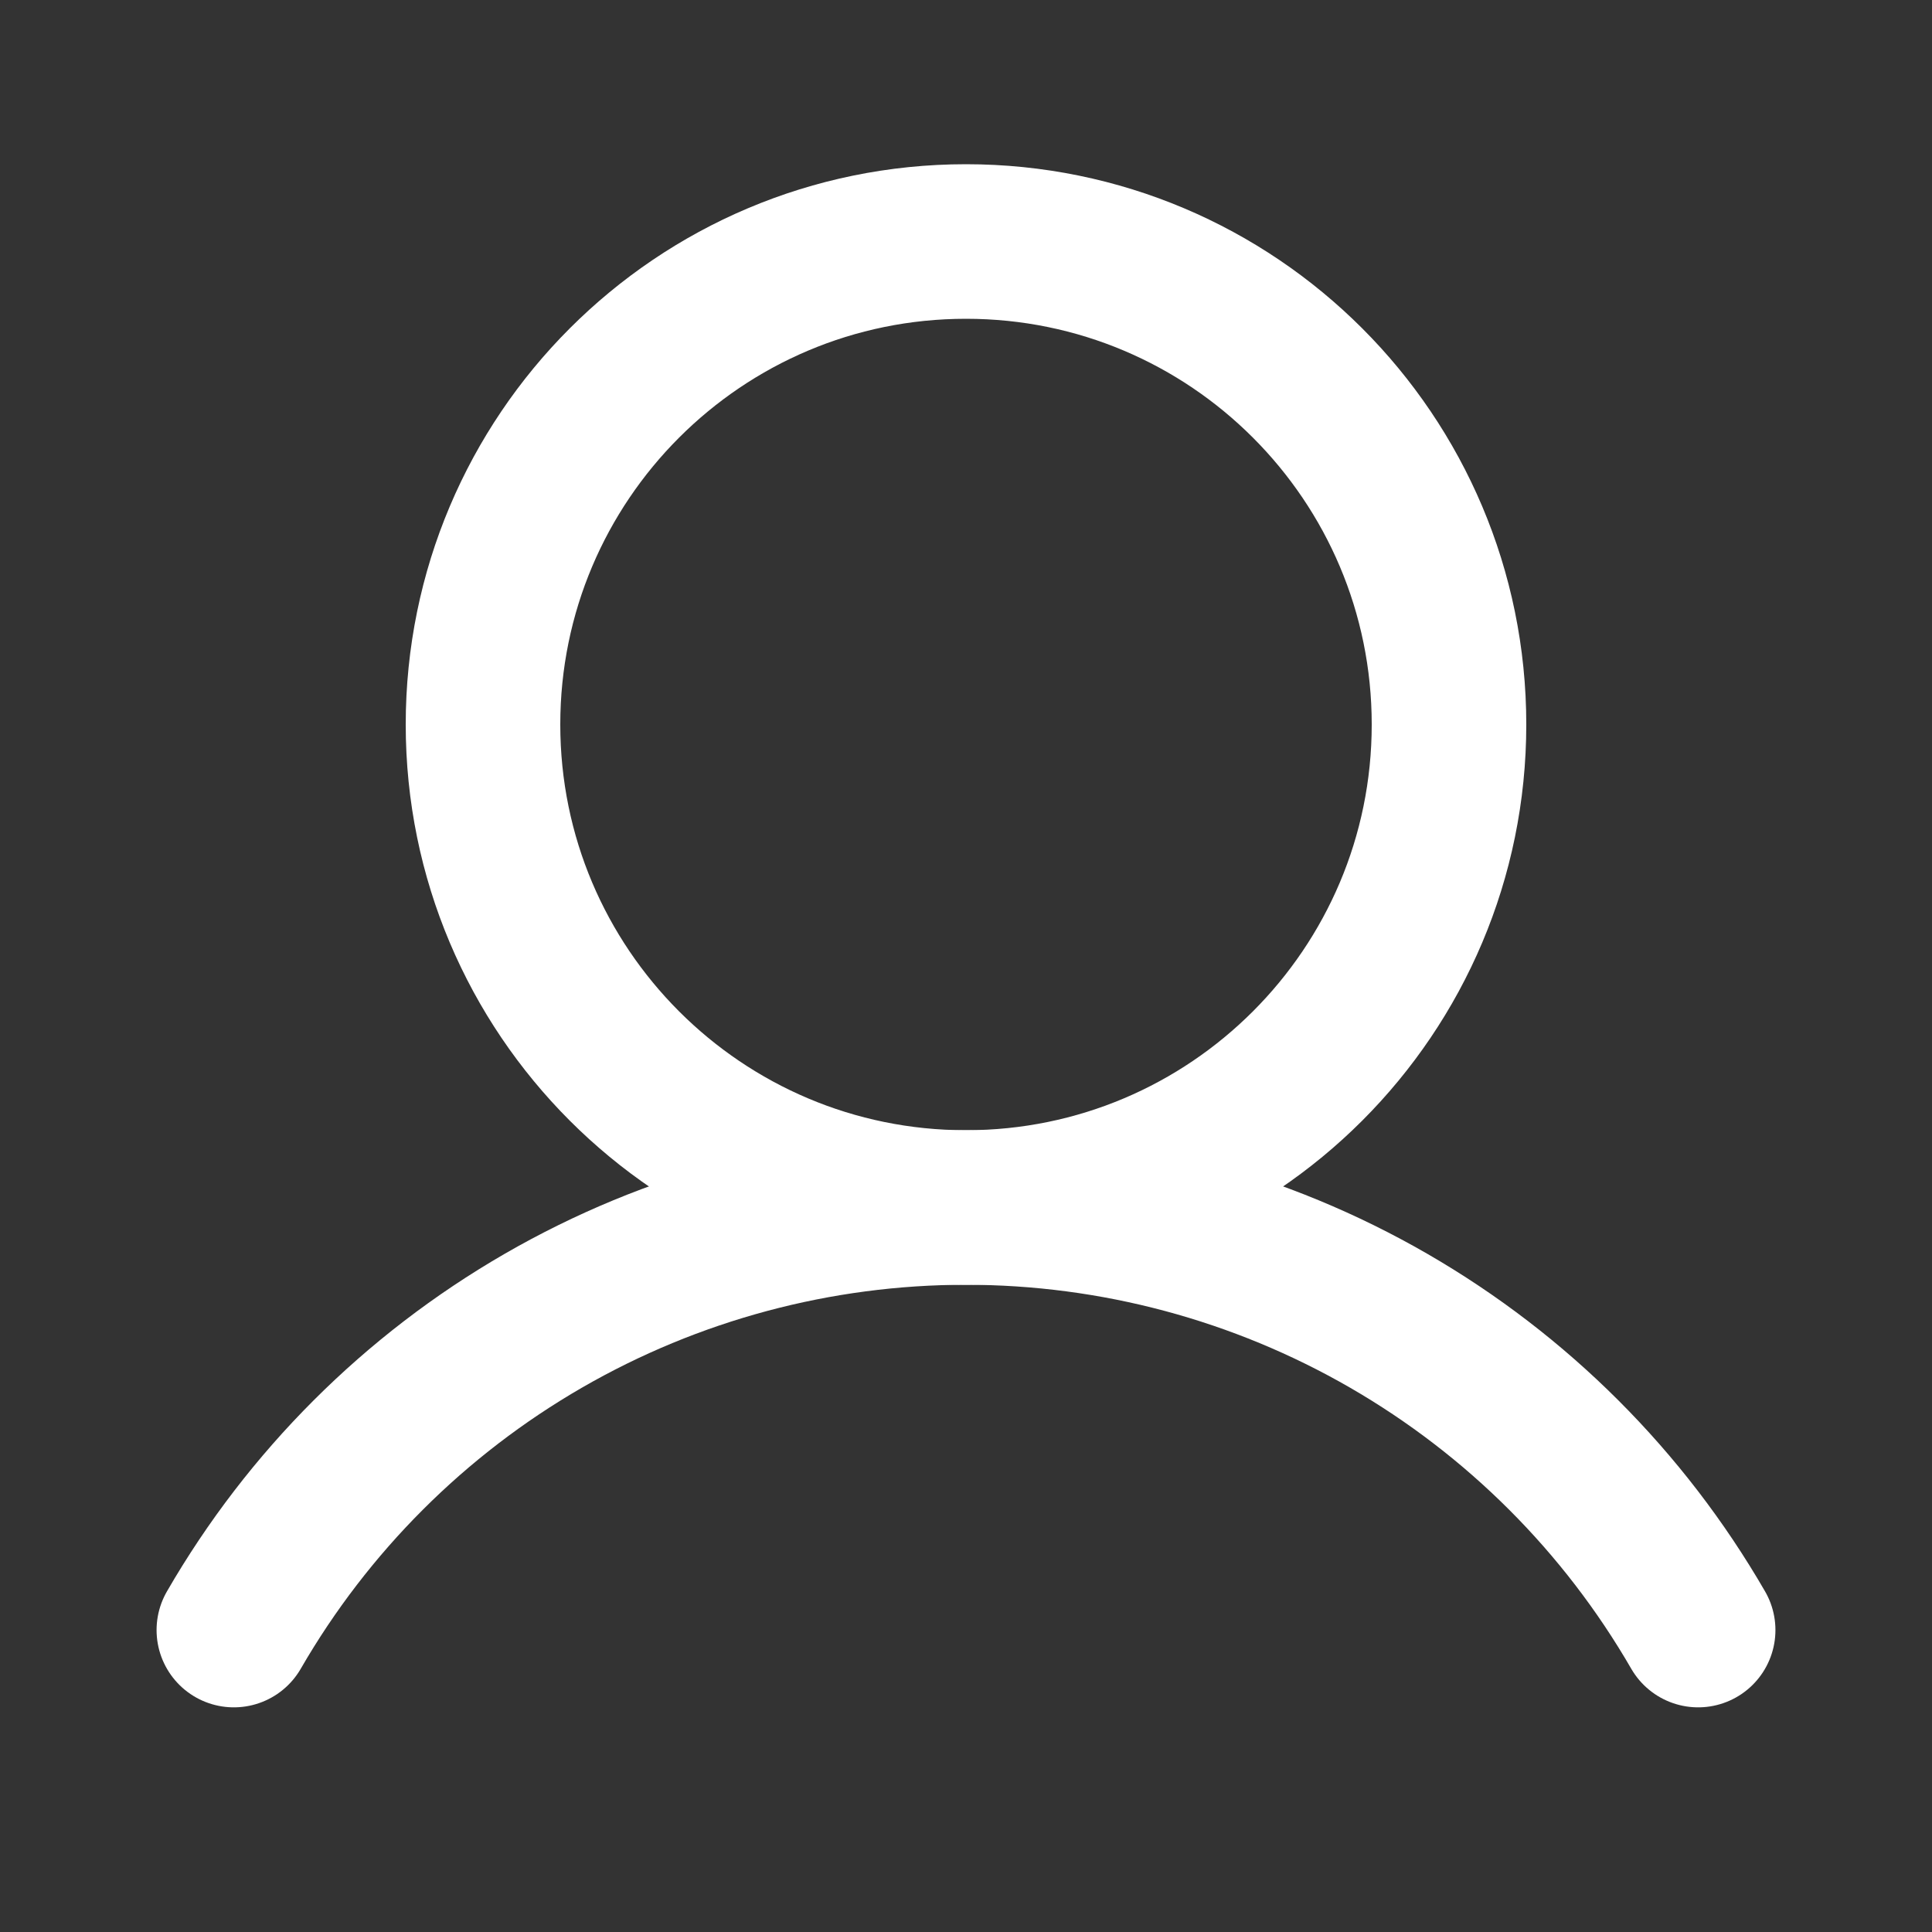 <svg width="25" height="25" viewBox="0 0 25 25" fill="none" xmlns="http://www.w3.org/2000/svg">
    <rect x="0" y="0" width="25" height="25" fill="#333333" stroke="none"/>
    <path d="M12.5 15.625C15.952 15.625 18.75 12.827 18.75 9.375C18.75 5.923 15.952 3.125 12.5 3.125C9.048 3.125 6.25 5.923 6.25 9.375C6.25 12.827 9.048 15.625 12.5 15.625Z" stroke="white" stroke-width="2" stroke-miterlimit="10"/>
    <path d="M3.026 21.093C3.987 19.43 5.368 18.05 7.031 17.09C8.694 16.13 10.58 15.625 12.5 15.625C14.42 15.625 16.306 16.13 17.969 17.09C19.632 18.05 21.013 19.43 21.974 21.093" stroke="white" stroke-width="2" stroke-linecap="round" stroke-linejoin="round"/>
</svg>
